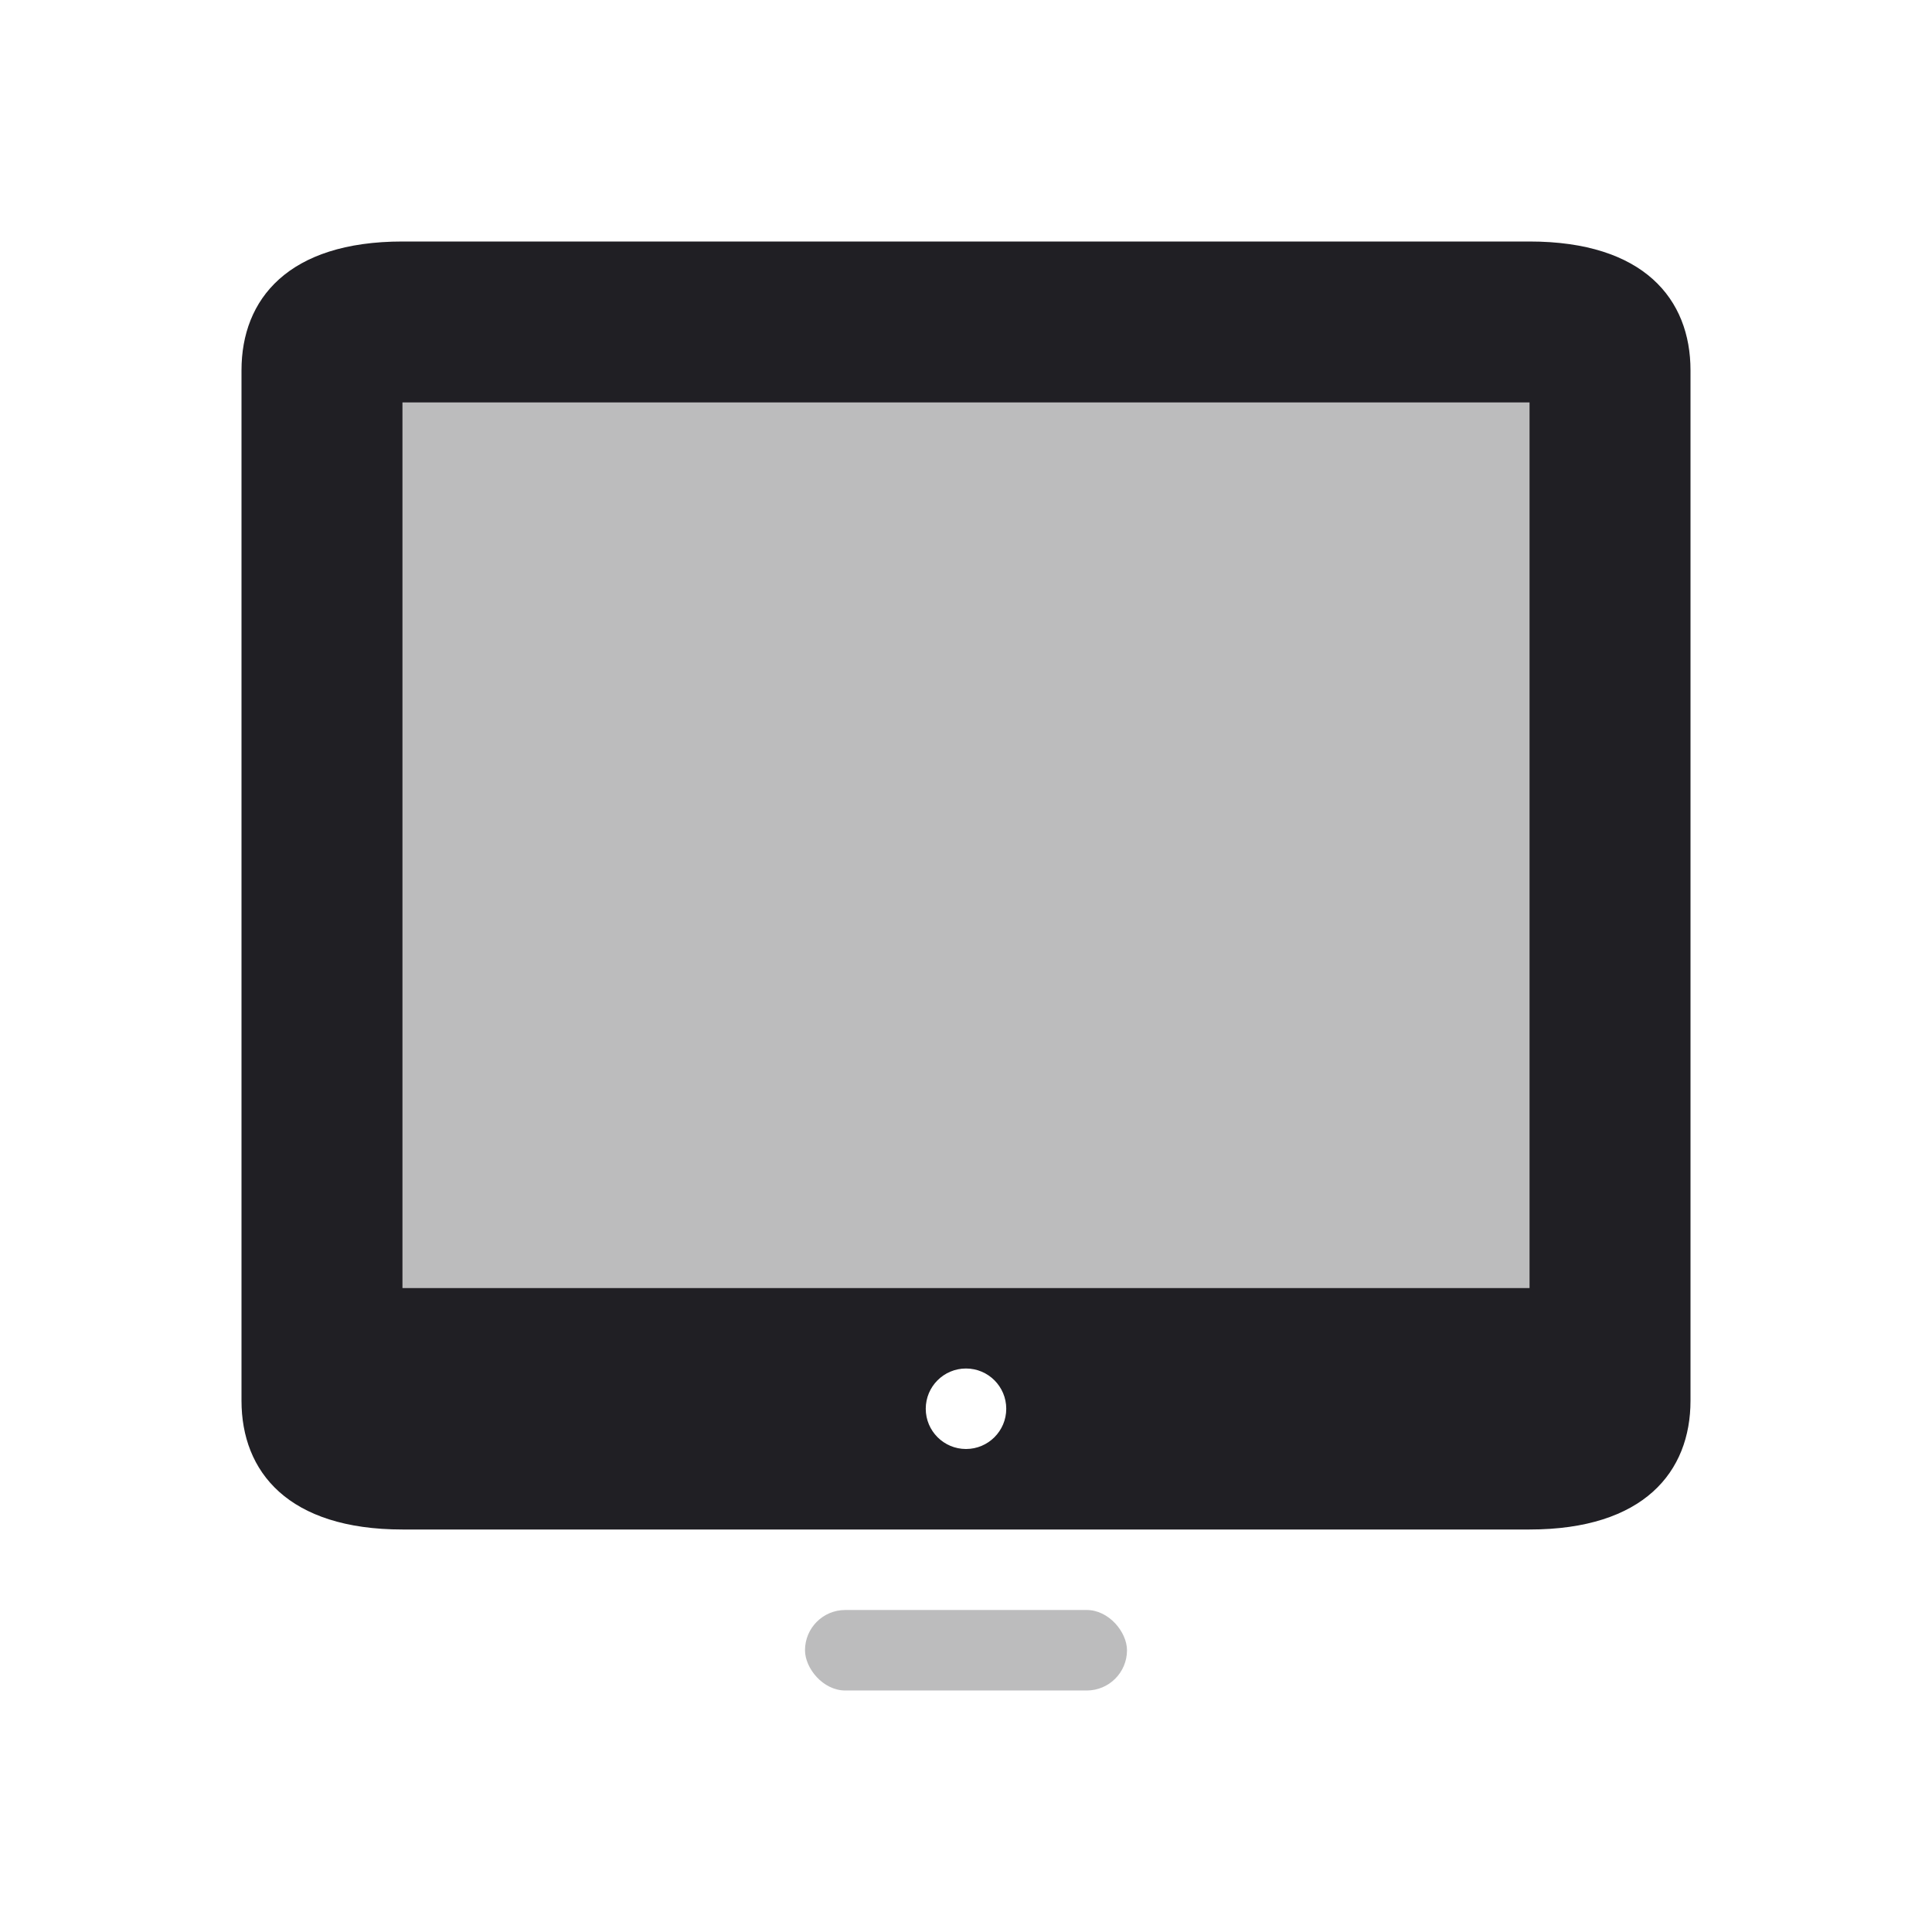 <svg xmlns="http://www.w3.org/2000/svg" viewBox="0 0 24 24" id="imac__icon" role="img" aria-label="imac__icon">
    <g stroke="none" stroke-width="1" fill="none" fill-rule="evenodd">
        <rect x="0" y="0" width="24" height="24"></rect>
        <path d="M5,5 L5,16 L19,16 L19,5 L5,5 Z M5,3 L19,3 C20.42,3 21,3.716 21,4.6 L21,17.4 C21,18.284 20.42,19 19,19 L5,19 C3.58,19 3,18.284 3,17.4 L3,4.6 C3,3.716 3.58,3 5,3 Z M12,18 C12.276,18 12.5,17.776 12.5,17.5 C12.5,17.224 12.276,17 12,17 C11.724,17 11.5,17.224 11.5,17.5 C11.5,17.776 11.724,18 12,18 Z" fill="#201F24" fill-rule="nonzero"></path>
        <polygon fill="#201F24" opacity="0.3" points="5 5 5 16 19 16 19 5"></polygon>
        <rect fill="#201F24" opacity="0.3" x="10" y="20" width="4" height="1" rx="0.5"></rect>
    </g>
</svg>